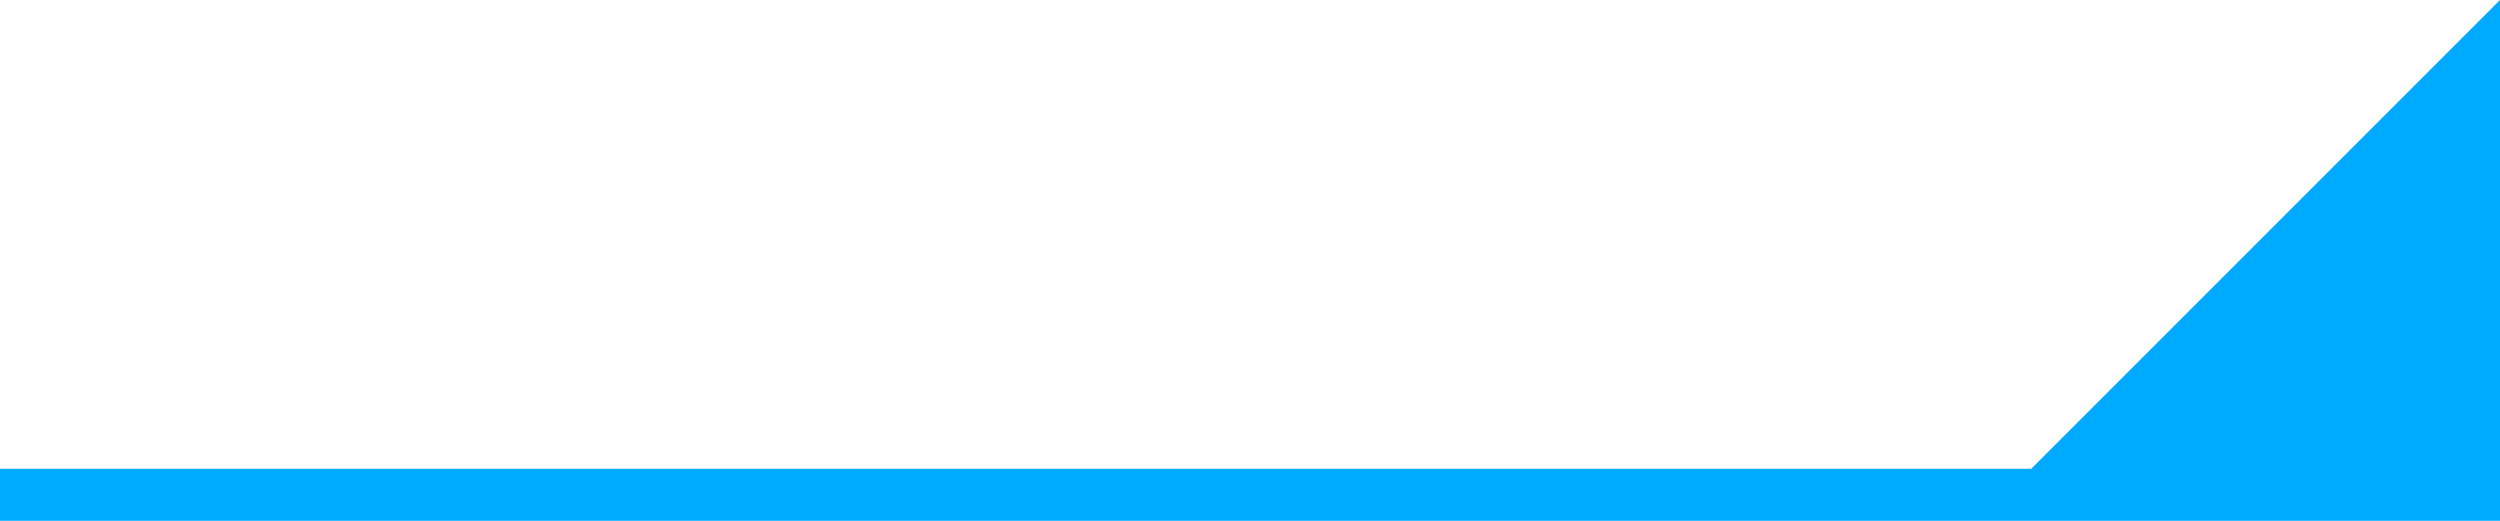 <?xml version="1.0" encoding="UTF-8" standalone="no"?>
<!-- Created with Inkscape (http://www.inkscape.org/) -->

<svg
   xmlns:dc="http://purl.org/dc/elements/1.1/"
   xmlns:cc="http://creativecommons.org/ns#"
   xmlns:rdf="http://www.w3.org/1999/02/22-rdf-syntax-ns#"
   xmlns:svg="http://www.w3.org/2000/svg"
   xmlns="http://www.w3.org/2000/svg"
   xmlns:xlink="http://www.w3.org/1999/xlink"
   xmlns:sodipodi="http://sodipodi.sourceforge.net/DTD/sodipodi-0.dtd"
   xmlns:inkscape="http://www.inkscape.org/namespaces/inkscape"
   width="48"
   height="10"
   id="svg3783"
   version="1.1"
   inkscape:version="0.48.3.1 r9886"
   sodipodi:docname="combobox-active.svg">
  <defs
     id="defs3785">
    <linearGradient
       id="linearGradient4313">
      <stop
         style="stop-color:#ffffff;stop-opacity:0.196;"
         offset="0"
         id="stop4315" />
      <stop
         style="stop-color:#ffffff;stop-opacity:0.059;"
         offset="1"
         id="stop4317" />
    </linearGradient>
    <linearGradient
       inkscape:collect="always"
       xlink:href="#linearGradient4313"
       id="linearGradient4319"
       x1="26"
       y1="2"
       x2="26"
       y2="20"
       gradientUnits="userSpaceOnUse" />
    <linearGradient
       inkscape:collect="always"
       xlink:href="#linearGradient4313"
       id="linearGradient4325"
       gradientUnits="userSpaceOnUse"
       x1="26"
       y1="2"
       x2="26"
       y2="20" />
    <linearGradient
       inkscape:collect="always"
       xlink:href="#linearGradient4313"
       id="linearGradient4329"
       gradientUnits="userSpaceOnUse"
       x1="26"
       y1="2"
       x2="26"
       y2="20" />
    <linearGradient
       inkscape:collect="always"
       xlink:href="#linearGradient4313"
       id="linearGradient4331"
       gradientUnits="userSpaceOnUse"
       x1="26"
       y1="2"
       x2="26"
       y2="20" />
    <linearGradient
       inkscape:collect="always"
       xlink:href="#linearGradient4313"
       id="linearGradient4350"
       gradientUnits="userSpaceOnUse"
       x1="26"
       y1="2"
       x2="26"
       y2="20"
       gradientTransform="translate(0,1020.362)" />
    <linearGradient
       inkscape:collect="always"
       xlink:href="#linearGradient4313"
       id="linearGradient4357"
       gradientUnits="userSpaceOnUse"
       x1="26"
       y1="2"
       x2="26"
       y2="20" />
    <linearGradient
       inkscape:collect="always"
       xlink:href="#linearGradient4313"
       id="linearGradient4359"
       gradientUnits="userSpaceOnUse"
       x1="26"
       y1="2"
       x2="26"
       y2="20" />
    <linearGradient
       inkscape:collect="always"
       xlink:href="#linearGradient4313"
       id="linearGradient4416"
       gradientUnits="userSpaceOnUse"
       x1="26"
       y1="2"
       x2="26"
       y2="20"
       gradientTransform="translate(0,1030.362)" />
    <linearGradient
       inkscape:collect="always"
       xlink:href="#linearGradient4313"
       id="linearGradient4419"
       gradientUnits="userSpaceOnUse"
       x1="26"
       y1="2"
       x2="26"
       y2="20"
       gradientTransform="translate(0,1030.362)" />
    <linearGradient
       inkscape:collect="always"
       xlink:href="#linearGradient4313"
       id="linearGradient4433"
       gradientUnits="userSpaceOnUse"
       gradientTransform="translate(0,1030.362)"
       x1="26"
       y1="2"
       x2="26"
       y2="20" />
    <linearGradient
       inkscape:collect="always"
       xlink:href="#linearGradient4313"
       id="linearGradient4437"
       gradientUnits="userSpaceOnUse"
       gradientTransform="translate(0,1030.362)"
       x1="26"
       y1="2"
       x2="26"
       y2="20" />
    <linearGradient
       inkscape:collect="always"
       xlink:href="#linearGradient4313"
       id="linearGradient4439"
       gradientUnits="userSpaceOnUse"
       x1="26"
       y1="2"
       x2="26"
       y2="20" />
    <linearGradient
       inkscape:collect="always"
       xlink:href="#linearGradient4313"
       id="linearGradient4442"
       gradientUnits="userSpaceOnUse"
       x1="26"
       y1="2"
       x2="26"
       y2="30" />
    <linearGradient
       inkscape:collect="always"
       xlink:href="#linearGradient4313"
       id="linearGradient4446"
       gradientUnits="userSpaceOnUse"
       gradientTransform="translate(0,1030.362)"
       x1="26"
       y1="-1"
       x2="26"
       y2="20" />
    <linearGradient
       inkscape:collect="always"
       xlink:href="#linearGradient4313"
       id="linearGradient3780"
       gradientUnits="userSpaceOnUse"
       gradientTransform="translate(0,1050.362)"
       x1="26"
       y1="-1"
       x2="26"
       y2="20" />
    <clipPath
       clipPathUnits="userSpaceOnUse"
       id="clipPath3783">
      <path
         style="opacity:0.4;color:#000000;fill:#ff00ff;fill-opacity:1;fill-rule:nonzero;stroke:none;stroke-width:1;marker:none;visibility:visible;display:inline;overflow:visible;enable-background:accumulate"
         d="m 0,1040.362 0,22 48,0 0,-22 -48,0 z m 4.5,2 39,0 c 1.385,0 2.5,1.115 2.5,2.5 l 0,13 c 0,1.385 -1.115,2.5 -2.5,2.5 l -39,0 c -1.385,0 -2.5,-1.115 -2.5,-2.5 l 0,-13 c 0,-1.385 1.115,-2.5 2.5,-2.5 z"
         id="path3785"
         inkscape:connector-curvature="0" />
    </clipPath>
    <linearGradient
       inkscape:collect="always"
       xlink:href="#linearGradient4313"
       id="linearGradient3797"
       gradientUnits="userSpaceOnUse"
       gradientTransform="translate(0,1030.362)"
       x1="26"
       y1="2"
       x2="26"
       y2="20" />
    <linearGradient
       inkscape:collect="always"
       xlink:href="#linearGradient4313"
       id="linearGradient3803"
       gradientUnits="userSpaceOnUse"
       gradientTransform="translate(0,1030.362)"
       x1="26"
       y1="2"
       x2="26"
       y2="20" />
    <linearGradient
       inkscape:collect="always"
       xlink:href="#linearGradient4313"
       id="linearGradient3807"
       gradientUnits="userSpaceOnUse"
       gradientTransform="translate(0,1030.362)"
       x1="26"
       y1="2"
       x2="26"
       y2="20" />
    <linearGradient
       inkscape:collect="always"
       xlink:href="#linearGradient4313"
       id="linearGradient3809"
       gradientUnits="userSpaceOnUse"
       x1="26"
       y1="2"
       x2="26"
       y2="20" />
    <linearGradient
       inkscape:collect="always"
       xlink:href="#linearGradient4313"
       id="linearGradient3812"
       gradientUnits="userSpaceOnUse"
       x1="26"
       y1="2"
       x2="26"
       y2="30" />
    <linearGradient
       inkscape:collect="always"
       xlink:href="#linearGradient4313"
       id="linearGradient3785"
       gradientUnits="userSpaceOnUse"
       gradientTransform="translate(0,1032.362)"
       x1="26"
       y1="2"
       x2="26"
       y2="20" />
    <linearGradient
       inkscape:collect="always"
       xlink:href="#linearGradient4313"
       id="linearGradient3787"
       gradientUnits="userSpaceOnUse"
       x1="26"
       y1="2"
       x2="26"
       y2="20" />
  </defs>
  <sodipodi:namedview
     id="base"
     pagecolor="#505050"
     bordercolor="#666666"
     borderopacity="1.0"
     inkscape:pageopacity="0"
     inkscape:pageshadow="2"
     inkscape:zoom="15.327746"
     inkscape:cx="6.8193878"
     inkscape:cy="-0.44820666"
     inkscape:document-units="px"
     inkscape:current-layer="layer1"
     showgrid="true"
     inkscape:showpageshadow="false"
     inkscape:window-width="1364"
     inkscape:window-height="702"
     inkscape:window-x="0"
     inkscape:window-y="0"
     inkscape:window-maximized="1"
     fit-margin-top="0"
     fit-margin-left="0"
     fit-margin-right="0"
     fit-margin-bottom="0">
    <inkscape:grid
       type="xygrid"
       id="grid4301"
       empspacing="8"
       visible="true"
       enabled="true"
       snapvisiblegridlinesonly="true"
       originx="0px"
       originy="0px" />
  </sodipodi:namedview>
  <g
     inkscape:label="Calque 1"
     inkscape:groupmode="layer"
     id="layer1"
     transform="translate(0,-1042.362)">
    <path
       style="color:#000000;fill:#00aaff;fill-opacity:1;fill-rule:nonzero;stroke:none;stroke-width:2;marker:none;visibility:visible;display:inline;overflow:visible;enable-background:accumulate"
       d="m 48,1042.362 -9,9 -39,0 0,1 38,0 10,0 0,-1 z"
       id="rect3035"
       inkscape:connector-curvature="0"
       sodipodi:nodetypes="cccccccc" />
  </g>
</svg>
